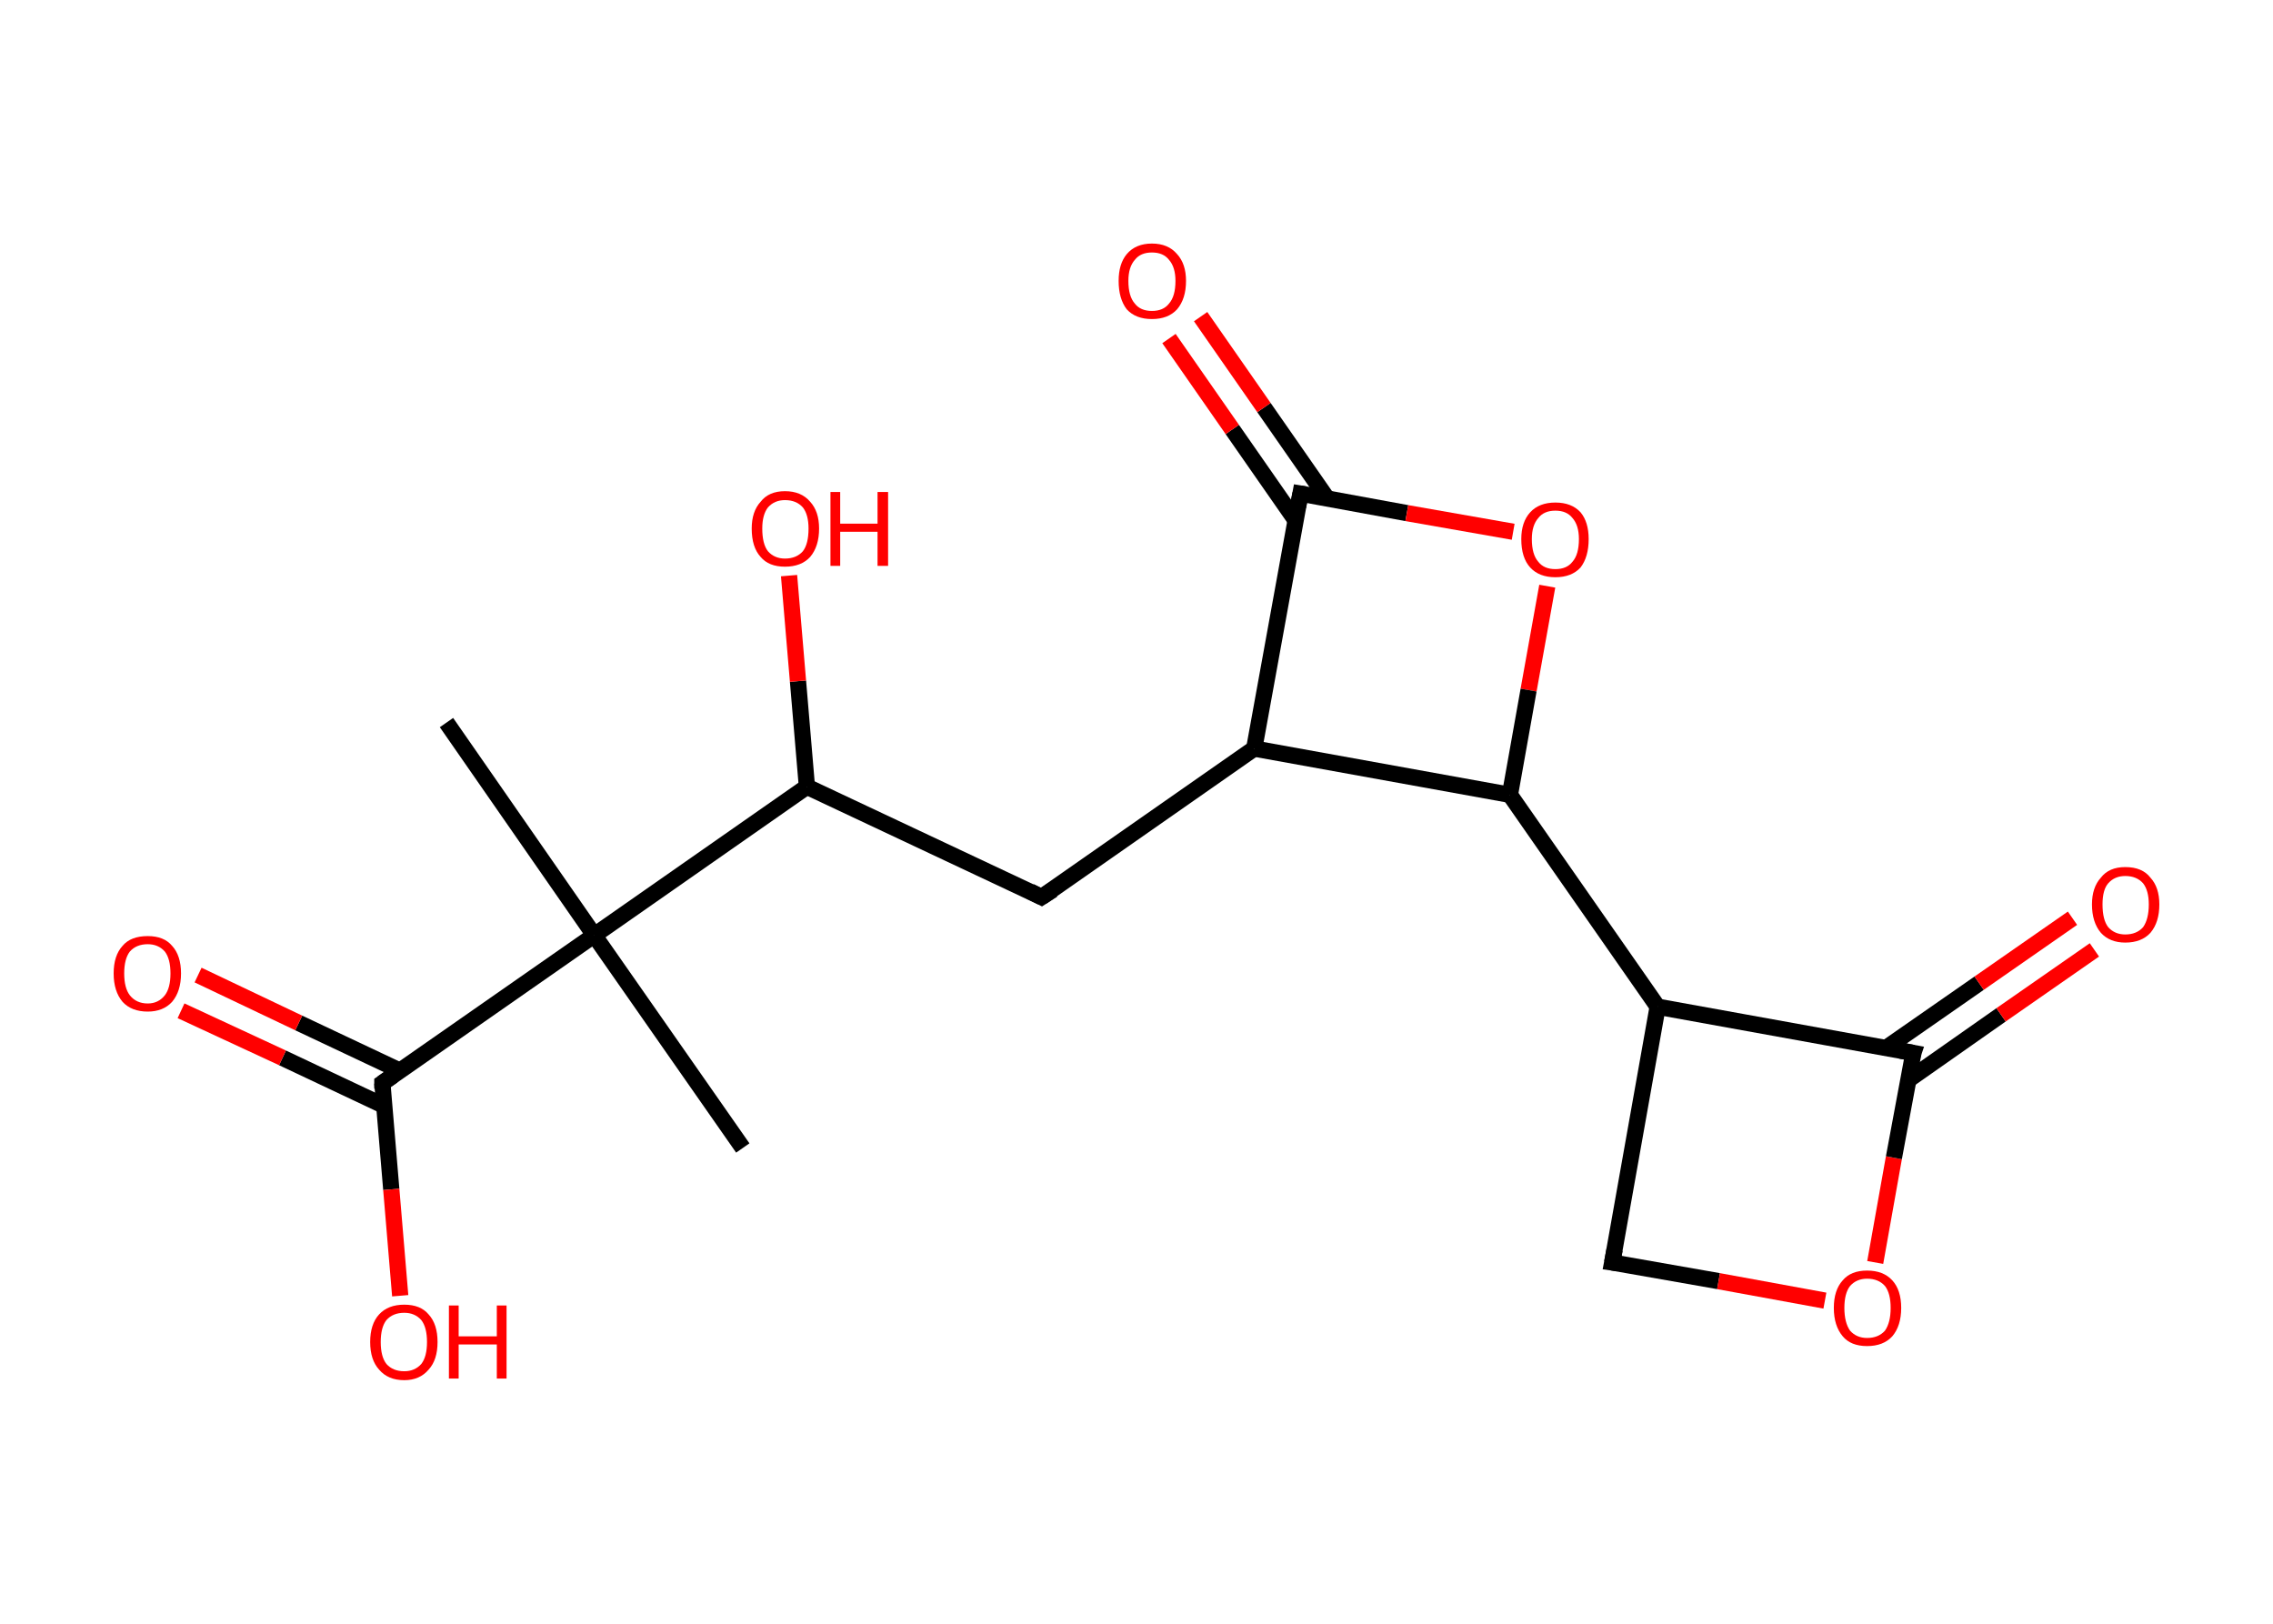 <?xml version='1.0' encoding='ASCII' standalone='yes'?>
<svg xmlns="http://www.w3.org/2000/svg" xmlns:rdkit="http://www.rdkit.org/xml" xmlns:xlink="http://www.w3.org/1999/xlink" version="1.1" baseProfile="full" xml:space="preserve" width="280px" height="200px" viewBox="0 0 280 200">
<!-- END OF HEADER -->
<rect style="opacity:1.0;fill:#FFFFFF;stroke:none" width="280.0" height="200.0" x="0.0" y="0.0"> </rect>
<path class="bond-0 atom-0 atom-1" d="M 91.5,141.4 L 73.2,115.2" style="fill:none;fill-rule:evenodd;stroke:#000000;stroke-width:2.0px;stroke-linecap:butt;stroke-linejoin:miter;stroke-opacity:1"/>
<path class="bond-1 atom-1 atom-2" d="M 73.2,115.2 L 55.0,89.0" style="fill:none;fill-rule:evenodd;stroke:#000000;stroke-width:2.0px;stroke-linecap:butt;stroke-linejoin:miter;stroke-opacity:1"/>
<path class="bond-2 atom-1 atom-3" d="M 73.2,115.2 L 47.1,133.4" style="fill:none;fill-rule:evenodd;stroke:#000000;stroke-width:2.0px;stroke-linecap:butt;stroke-linejoin:miter;stroke-opacity:1"/>
<path class="bond-3 atom-3 atom-4" d="M 49.3,131.9 L 36.8,126.0" style="fill:none;fill-rule:evenodd;stroke:#000000;stroke-width:2.0px;stroke-linecap:butt;stroke-linejoin:miter;stroke-opacity:1"/>
<path class="bond-3 atom-3 atom-4" d="M 36.8,126.0 L 24.4,120.1" style="fill:none;fill-rule:evenodd;stroke:#FF0000;stroke-width:2.0px;stroke-linecap:butt;stroke-linejoin:miter;stroke-opacity:1"/>
<path class="bond-3 atom-3 atom-4" d="M 47.3,136.2 L 34.8,130.3" style="fill:none;fill-rule:evenodd;stroke:#000000;stroke-width:2.0px;stroke-linecap:butt;stroke-linejoin:miter;stroke-opacity:1"/>
<path class="bond-3 atom-3 atom-4" d="M 34.8,130.3 L 22.3,124.5" style="fill:none;fill-rule:evenodd;stroke:#FF0000;stroke-width:2.0px;stroke-linecap:butt;stroke-linejoin:miter;stroke-opacity:1"/>
<path class="bond-4 atom-3 atom-5" d="M 47.1,133.4 L 48.2,146.5" style="fill:none;fill-rule:evenodd;stroke:#000000;stroke-width:2.0px;stroke-linecap:butt;stroke-linejoin:miter;stroke-opacity:1"/>
<path class="bond-4 atom-3 atom-5" d="M 48.2,146.5 L 49.3,159.6" style="fill:none;fill-rule:evenodd;stroke:#FF0000;stroke-width:2.0px;stroke-linecap:butt;stroke-linejoin:miter;stroke-opacity:1"/>
<path class="bond-5 atom-1 atom-6" d="M 73.2,115.2 L 99.4,96.9" style="fill:none;fill-rule:evenodd;stroke:#000000;stroke-width:2.0px;stroke-linecap:butt;stroke-linejoin:miter;stroke-opacity:1"/>
<path class="bond-6 atom-6 atom-7" d="M 99.4,96.9 L 98.3,83.9" style="fill:none;fill-rule:evenodd;stroke:#000000;stroke-width:2.0px;stroke-linecap:butt;stroke-linejoin:miter;stroke-opacity:1"/>
<path class="bond-6 atom-6 atom-7" d="M 98.3,83.9 L 97.2,70.9" style="fill:none;fill-rule:evenodd;stroke:#FF0000;stroke-width:2.0px;stroke-linecap:butt;stroke-linejoin:miter;stroke-opacity:1"/>
<path class="bond-7 atom-6 atom-8" d="M 99.4,96.9 L 128.3,110.5" style="fill:none;fill-rule:evenodd;stroke:#000000;stroke-width:2.0px;stroke-linecap:butt;stroke-linejoin:miter;stroke-opacity:1"/>
<path class="bond-8 atom-8 atom-9" d="M 128.3,110.5 L 154.5,92.2" style="fill:none;fill-rule:evenodd;stroke:#000000;stroke-width:2.0px;stroke-linecap:butt;stroke-linejoin:miter;stroke-opacity:1"/>
<path class="bond-9 atom-9 atom-10" d="M 154.5,92.2 L 160.2,60.8" style="fill:none;fill-rule:evenodd;stroke:#000000;stroke-width:2.0px;stroke-linecap:butt;stroke-linejoin:miter;stroke-opacity:1"/>
<path class="bond-10 atom-10 atom-11" d="M 163.5,61.4 L 155.7,50.2" style="fill:none;fill-rule:evenodd;stroke:#000000;stroke-width:2.0px;stroke-linecap:butt;stroke-linejoin:miter;stroke-opacity:1"/>
<path class="bond-10 atom-10 atom-11" d="M 155.7,50.2 L 147.9,39.0" style="fill:none;fill-rule:evenodd;stroke:#FF0000;stroke-width:2.0px;stroke-linecap:butt;stroke-linejoin:miter;stroke-opacity:1"/>
<path class="bond-10 atom-10 atom-11" d="M 159.6,64.1 L 151.8,52.9" style="fill:none;fill-rule:evenodd;stroke:#000000;stroke-width:2.0px;stroke-linecap:butt;stroke-linejoin:miter;stroke-opacity:1"/>
<path class="bond-10 atom-10 atom-11" d="M 151.8,52.9 L 144.0,41.7" style="fill:none;fill-rule:evenodd;stroke:#FF0000;stroke-width:2.0px;stroke-linecap:butt;stroke-linejoin:miter;stroke-opacity:1"/>
<path class="bond-11 atom-10 atom-12" d="M 160.2,60.8 L 173.3,63.2" style="fill:none;fill-rule:evenodd;stroke:#000000;stroke-width:2.0px;stroke-linecap:butt;stroke-linejoin:miter;stroke-opacity:1"/>
<path class="bond-11 atom-10 atom-12" d="M 173.3,63.2 L 186.4,65.5" style="fill:none;fill-rule:evenodd;stroke:#FF0000;stroke-width:2.0px;stroke-linecap:butt;stroke-linejoin:miter;stroke-opacity:1"/>
<path class="bond-12 atom-12 atom-13" d="M 190.6,72.2 L 188.3,85.0" style="fill:none;fill-rule:evenodd;stroke:#FF0000;stroke-width:2.0px;stroke-linecap:butt;stroke-linejoin:miter;stroke-opacity:1"/>
<path class="bond-12 atom-12 atom-13" d="M 188.3,85.0 L 186.0,97.9" style="fill:none;fill-rule:evenodd;stroke:#000000;stroke-width:2.0px;stroke-linecap:butt;stroke-linejoin:miter;stroke-opacity:1"/>
<path class="bond-13 atom-13 atom-14" d="M 186.0,97.9 L 204.2,124.0" style="fill:none;fill-rule:evenodd;stroke:#000000;stroke-width:2.0px;stroke-linecap:butt;stroke-linejoin:miter;stroke-opacity:1"/>
<path class="bond-14 atom-14 atom-15" d="M 204.2,124.0 L 198.6,155.5" style="fill:none;fill-rule:evenodd;stroke:#000000;stroke-width:2.0px;stroke-linecap:butt;stroke-linejoin:miter;stroke-opacity:1"/>
<path class="bond-15 atom-15 atom-16" d="M 198.6,155.5 L 211.7,157.8" style="fill:none;fill-rule:evenodd;stroke:#000000;stroke-width:2.0px;stroke-linecap:butt;stroke-linejoin:miter;stroke-opacity:1"/>
<path class="bond-15 atom-15 atom-16" d="M 211.7,157.8 L 224.8,160.2" style="fill:none;fill-rule:evenodd;stroke:#FF0000;stroke-width:2.0px;stroke-linecap:butt;stroke-linejoin:miter;stroke-opacity:1"/>
<path class="bond-16 atom-16 atom-17" d="M 231.0,155.5 L 233.3,142.6" style="fill:none;fill-rule:evenodd;stroke:#FF0000;stroke-width:2.0px;stroke-linecap:butt;stroke-linejoin:miter;stroke-opacity:1"/>
<path class="bond-16 atom-16 atom-17" d="M 233.3,142.6 L 235.7,129.7" style="fill:none;fill-rule:evenodd;stroke:#000000;stroke-width:2.0px;stroke-linecap:butt;stroke-linejoin:miter;stroke-opacity:1"/>
<path class="bond-17 atom-17 atom-18" d="M 235.1,133.0 L 246.5,125.0" style="fill:none;fill-rule:evenodd;stroke:#000000;stroke-width:2.0px;stroke-linecap:butt;stroke-linejoin:miter;stroke-opacity:1"/>
<path class="bond-17 atom-17 atom-18" d="M 246.5,125.0 L 258.0,117.0" style="fill:none;fill-rule:evenodd;stroke:#FF0000;stroke-width:2.0px;stroke-linecap:butt;stroke-linejoin:miter;stroke-opacity:1"/>
<path class="bond-17 atom-17 atom-18" d="M 232.3,129.1 L 243.8,121.1" style="fill:none;fill-rule:evenodd;stroke:#000000;stroke-width:2.0px;stroke-linecap:butt;stroke-linejoin:miter;stroke-opacity:1"/>
<path class="bond-17 atom-17 atom-18" d="M 243.8,121.1 L 255.3,113.1" style="fill:none;fill-rule:evenodd;stroke:#FF0000;stroke-width:2.0px;stroke-linecap:butt;stroke-linejoin:miter;stroke-opacity:1"/>
<path class="bond-18 atom-13 atom-9" d="M 186.0,97.9 L 154.5,92.2" style="fill:none;fill-rule:evenodd;stroke:#000000;stroke-width:2.0px;stroke-linecap:butt;stroke-linejoin:miter;stroke-opacity:1"/>
<path class="bond-19 atom-17 atom-14" d="M 235.7,129.7 L 204.2,124.0" style="fill:none;fill-rule:evenodd;stroke:#000000;stroke-width:2.0px;stroke-linecap:butt;stroke-linejoin:miter;stroke-opacity:1"/>
<path d="M 48.4,132.5 L 47.1,133.4 L 47.1,134.1" style="fill:none;stroke:#000000;stroke-width:2.0px;stroke-linecap:butt;stroke-linejoin:miter;stroke-opacity:1;"/>
<path d="M 126.9,109.8 L 128.3,110.5 L 129.7,109.6" style="fill:none;stroke:#000000;stroke-width:2.0px;stroke-linecap:butt;stroke-linejoin:miter;stroke-opacity:1;"/>
<path d="M 159.9,62.4 L 160.2,60.8 L 160.8,60.9" style="fill:none;stroke:#000000;stroke-width:2.0px;stroke-linecap:butt;stroke-linejoin:miter;stroke-opacity:1;"/>
<path d="M 198.9,153.9 L 198.6,155.5 L 199.3,155.6" style="fill:none;stroke:#000000;stroke-width:2.0px;stroke-linecap:butt;stroke-linejoin:miter;stroke-opacity:1;"/>
<path d="M 235.5,130.3 L 235.7,129.7 L 234.1,129.4" style="fill:none;stroke:#000000;stroke-width:2.0px;stroke-linecap:butt;stroke-linejoin:miter;stroke-opacity:1;"/>
<path class="atom-4" d="M 14.0 119.9 Q 14.0 117.7, 15.1 116.5 Q 16.1 115.3, 18.2 115.3 Q 20.2 115.3, 21.2 116.5 Q 22.3 117.7, 22.3 119.9 Q 22.3 122.1, 21.2 123.4 Q 20.1 124.6, 18.2 124.6 Q 16.2 124.6, 15.1 123.4 Q 14.0 122.1, 14.0 119.9 M 18.2 123.6 Q 19.5 123.6, 20.3 122.6 Q 21.0 121.7, 21.0 119.9 Q 21.0 118.1, 20.3 117.2 Q 19.5 116.3, 18.2 116.3 Q 16.8 116.3, 16.0 117.2 Q 15.3 118.1, 15.3 119.9 Q 15.3 121.7, 16.0 122.6 Q 16.8 123.6, 18.2 123.6 " fill="#FF0000"/>
<path class="atom-5" d="M 45.6 165.3 Q 45.6 163.1, 46.7 161.9 Q 47.8 160.7, 49.8 160.7 Q 51.8 160.7, 52.8 161.9 Q 53.9 163.1, 53.9 165.3 Q 53.9 167.5, 52.8 168.7 Q 51.7 170.0, 49.8 170.0 Q 47.8 170.0, 46.7 168.7 Q 45.6 167.5, 45.6 165.3 M 49.8 168.9 Q 51.1 168.9, 51.9 168.0 Q 52.6 167.1, 52.6 165.3 Q 52.6 163.5, 51.9 162.6 Q 51.1 161.7, 49.8 161.7 Q 48.4 161.7, 47.6 162.6 Q 46.9 163.5, 46.9 165.3 Q 46.9 167.1, 47.6 168.0 Q 48.4 168.9, 49.8 168.9 " fill="#FF0000"/>
<path class="atom-5" d="M 55.3 160.8 L 56.5 160.8 L 56.5 164.6 L 61.2 164.6 L 61.2 160.8 L 62.4 160.8 L 62.4 169.8 L 61.2 169.8 L 61.2 165.6 L 56.5 165.6 L 56.5 169.8 L 55.3 169.8 L 55.3 160.8 " fill="#FF0000"/>
<path class="atom-7" d="M 92.6 65.1 Q 92.6 63.0, 93.7 61.8 Q 94.7 60.5, 96.7 60.5 Q 98.7 60.5, 99.8 61.8 Q 100.9 63.0, 100.9 65.1 Q 100.9 67.3, 99.8 68.6 Q 98.7 69.8, 96.7 69.8 Q 94.7 69.8, 93.7 68.6 Q 92.6 67.4, 92.6 65.1 M 96.7 68.8 Q 98.1 68.8, 98.9 67.9 Q 99.6 67.0, 99.6 65.1 Q 99.6 63.4, 98.9 62.5 Q 98.1 61.6, 96.7 61.6 Q 95.4 61.6, 94.6 62.5 Q 93.9 63.4, 93.9 65.1 Q 93.9 67.0, 94.6 67.9 Q 95.4 68.8, 96.7 68.8 " fill="#FF0000"/>
<path class="atom-7" d="M 102.3 60.6 L 103.5 60.6 L 103.5 64.5 L 108.1 64.5 L 108.1 60.6 L 109.4 60.6 L 109.4 69.7 L 108.1 69.7 L 108.1 65.5 L 103.5 65.5 L 103.5 69.7 L 102.3 69.7 L 102.3 60.6 " fill="#FF0000"/>
<path class="atom-11" d="M 137.8 34.6 Q 137.8 32.5, 138.8 31.3 Q 139.9 30.0, 141.9 30.0 Q 143.9 30.0, 145.0 31.3 Q 146.1 32.5, 146.1 34.6 Q 146.1 36.8, 145.0 38.1 Q 143.9 39.3, 141.9 39.3 Q 139.9 39.3, 138.8 38.1 Q 137.8 36.8, 137.8 34.6 M 141.9 38.3 Q 143.3 38.3, 144.0 37.4 Q 144.8 36.5, 144.8 34.6 Q 144.8 32.9, 144.0 32.0 Q 143.3 31.1, 141.9 31.1 Q 140.5 31.1, 139.8 32.0 Q 139.0 32.9, 139.0 34.6 Q 139.0 36.5, 139.8 37.4 Q 140.5 38.3, 141.9 38.3 " fill="#FF0000"/>
<path class="atom-12" d="M 187.4 66.4 Q 187.4 64.3, 188.5 63.1 Q 189.6 61.9, 191.6 61.9 Q 193.6 61.9, 194.7 63.1 Q 195.7 64.3, 195.7 66.4 Q 195.7 68.6, 194.7 69.9 Q 193.6 71.1, 191.6 71.1 Q 189.6 71.1, 188.5 69.9 Q 187.4 68.7, 187.4 66.4 M 191.6 70.1 Q 193.0 70.1, 193.7 69.2 Q 194.5 68.3, 194.5 66.4 Q 194.5 64.7, 193.7 63.8 Q 193.0 62.9, 191.6 62.9 Q 190.2 62.9, 189.5 63.8 Q 188.7 64.7, 188.7 66.4 Q 188.7 68.3, 189.5 69.2 Q 190.2 70.1, 191.6 70.1 " fill="#FF0000"/>
<path class="atom-16" d="M 225.9 161.1 Q 225.9 158.9, 227.0 157.7 Q 228.0 156.5, 230.0 156.5 Q 232.0 156.5, 233.1 157.7 Q 234.2 158.9, 234.2 161.1 Q 234.2 163.3, 233.1 164.6 Q 232.0 165.8, 230.0 165.8 Q 228.0 165.8, 227.0 164.6 Q 225.9 163.3, 225.9 161.1 M 230.0 164.8 Q 231.4 164.8, 232.2 163.9 Q 232.9 162.9, 232.9 161.1 Q 232.9 159.3, 232.2 158.4 Q 231.4 157.5, 230.0 157.5 Q 228.7 157.5, 227.9 158.4 Q 227.2 159.3, 227.2 161.1 Q 227.2 162.9, 227.9 163.9 Q 228.7 164.8, 230.0 164.8 " fill="#FF0000"/>
<path class="atom-18" d="M 257.7 111.4 Q 257.7 109.3, 258.8 108.1 Q 259.8 106.8, 261.8 106.8 Q 263.9 106.8, 264.9 108.1 Q 266.0 109.3, 266.0 111.4 Q 266.0 113.6, 264.9 114.9 Q 263.8 116.1, 261.8 116.1 Q 259.9 116.1, 258.8 114.9 Q 257.7 113.6, 257.7 111.4 M 261.8 115.1 Q 263.2 115.1, 264.0 114.2 Q 264.7 113.2, 264.7 111.4 Q 264.7 109.7, 264.0 108.8 Q 263.2 107.9, 261.8 107.9 Q 260.5 107.9, 259.7 108.8 Q 259.0 109.6, 259.0 111.4 Q 259.0 113.3, 259.7 114.2 Q 260.5 115.1, 261.8 115.1 " fill="#FF0000"/>
</svg>
